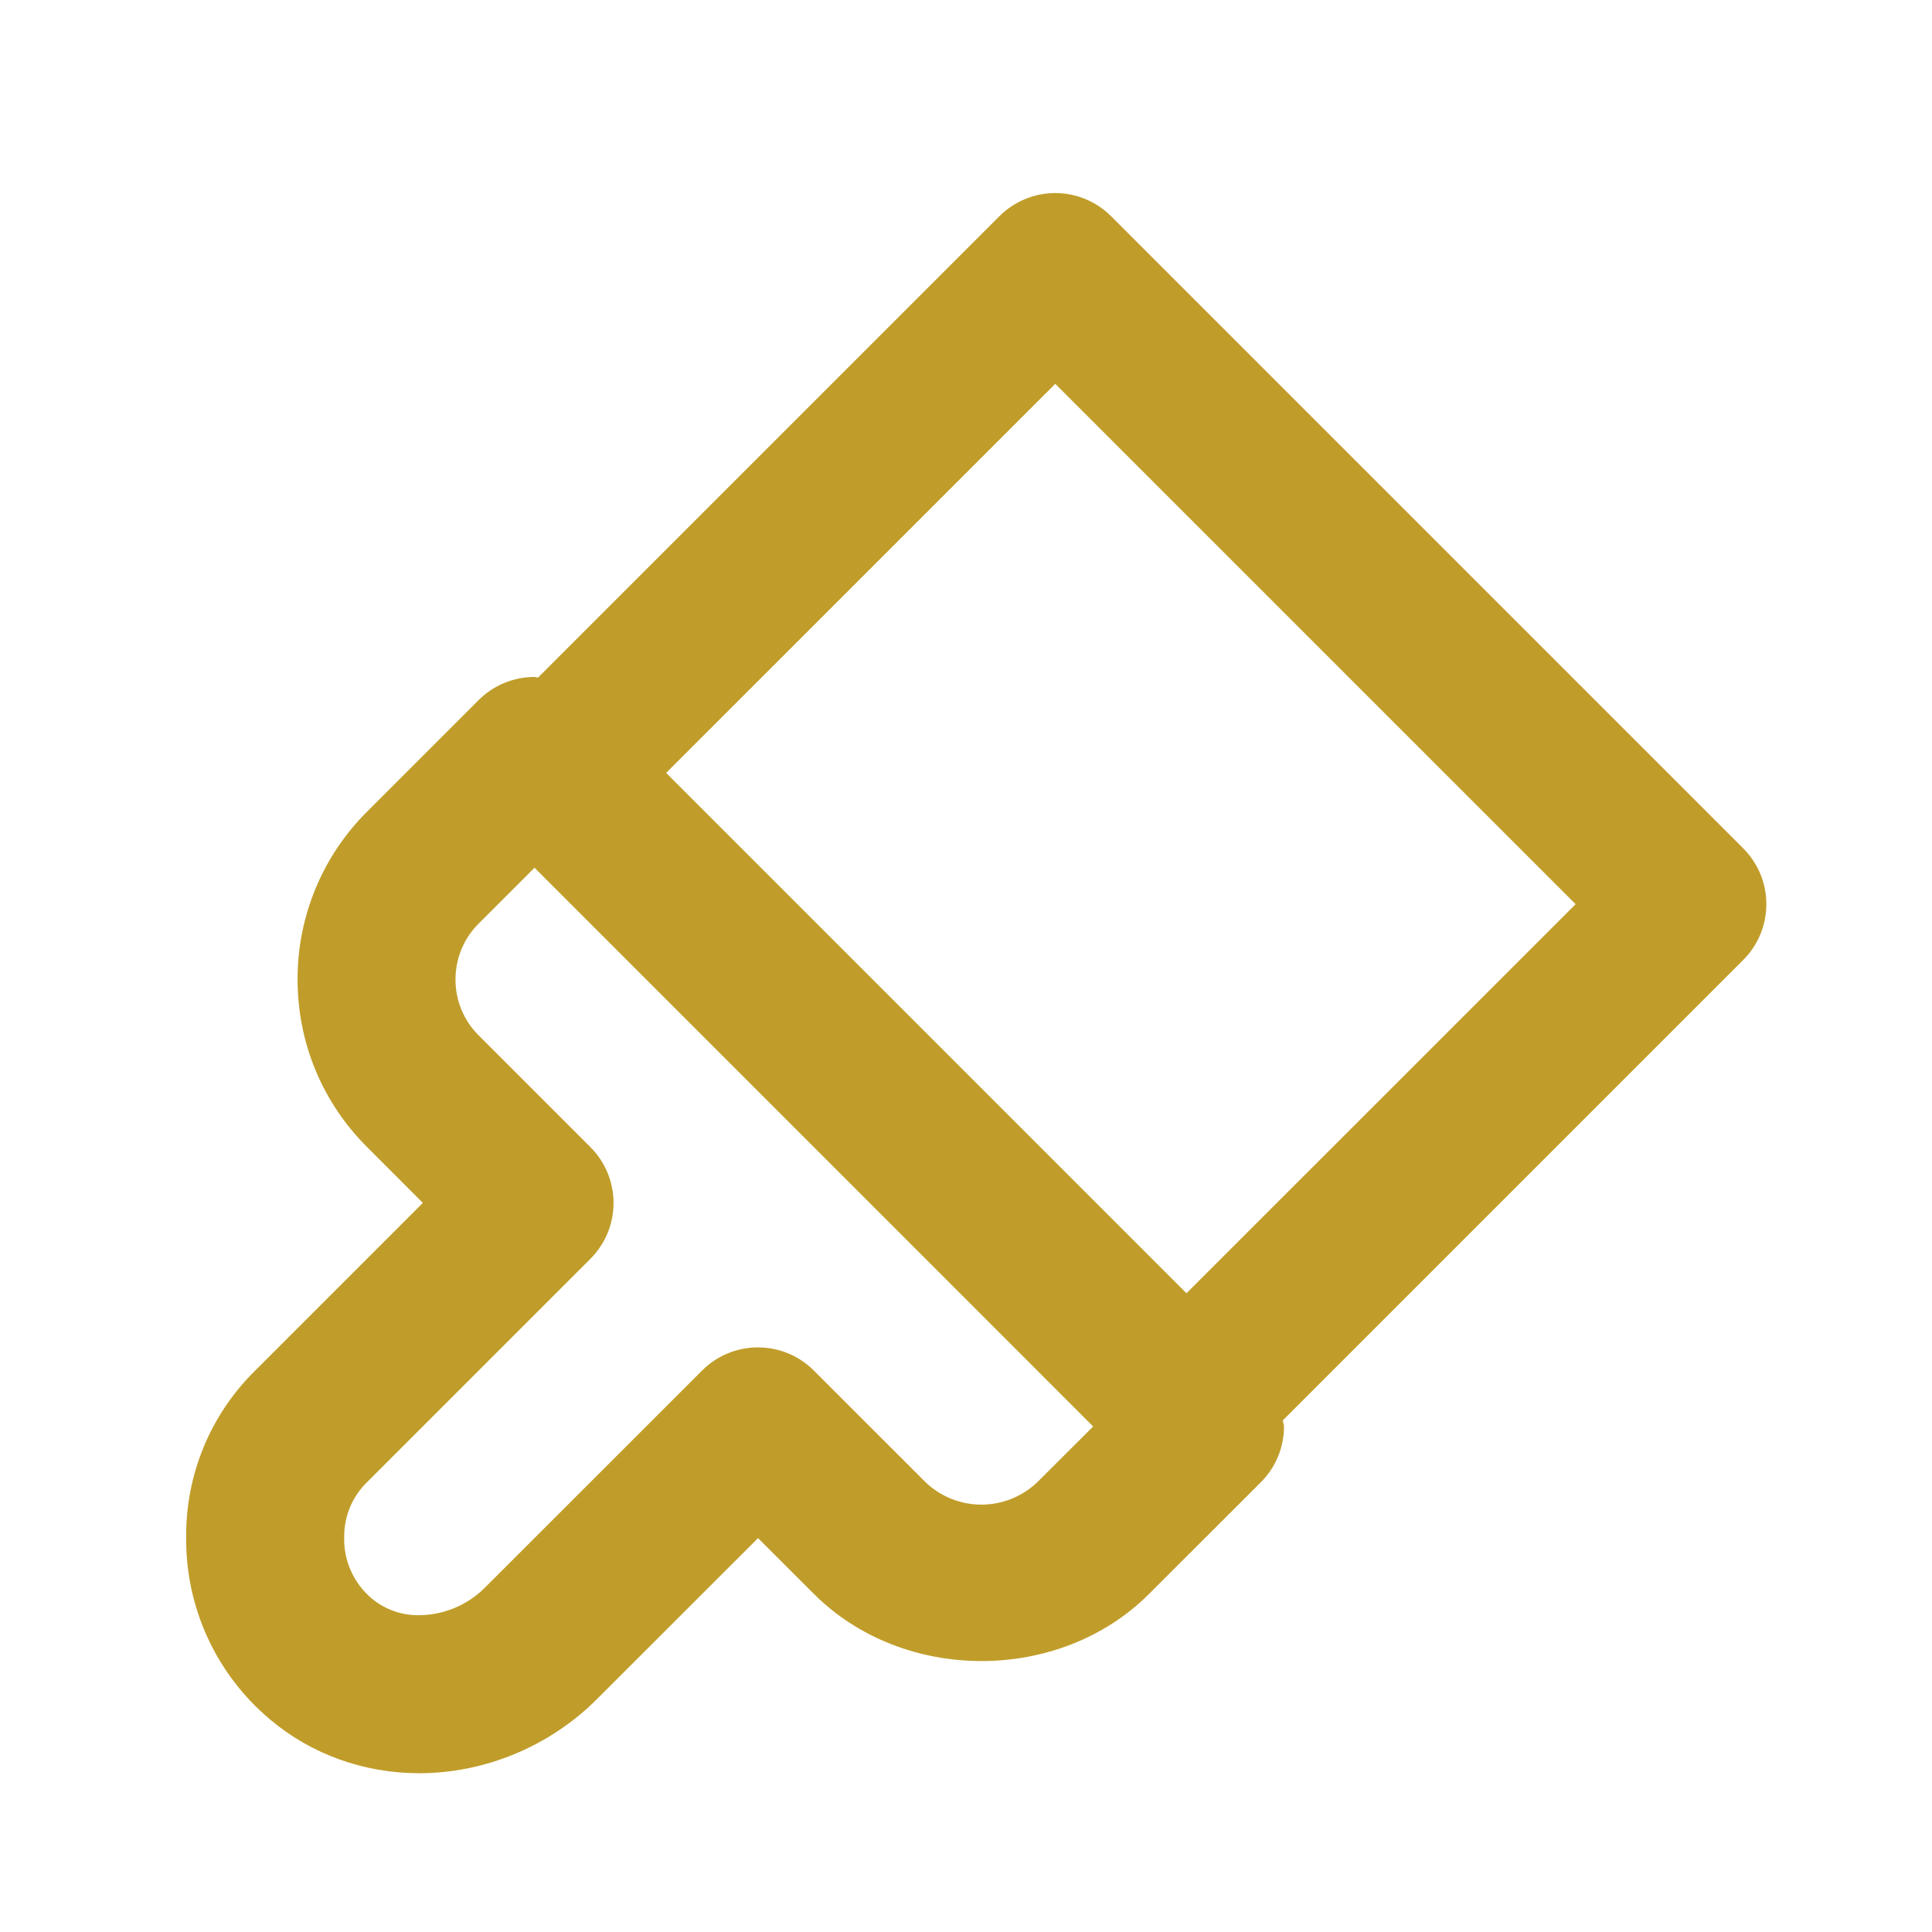 <svg width="39" height="39" viewBox="0 0 39 39" fill="none" xmlns="http://www.w3.org/2000/svg">
<path d="M22.429 4.365C22.281 4.217 22.106 4.099 21.912 4.019C21.719 3.939 21.511 3.897 21.302 3.897C21.092 3.897 20.885 3.939 20.691 4.019C20.498 4.099 20.322 4.217 20.174 4.365L10.86 13.679C10.836 13.678 10.814 13.665 10.79 13.665C10.581 13.665 10.373 13.706 10.18 13.786C9.986 13.866 9.81 13.984 9.662 14.132L7.407 16.387C6.962 16.831 6.609 17.358 6.369 17.939C6.128 18.52 6.005 19.143 6.007 19.771C6.007 21.051 6.506 22.253 7.409 23.154L8.536 24.282L5.152 27.666C4.706 28.105 4.352 28.628 4.113 29.206C3.873 29.784 3.753 30.404 3.758 31.03C3.751 31.731 3.899 32.424 4.192 33.061C4.485 33.697 4.916 34.261 5.453 34.711C6.281 35.411 7.348 35.795 8.46 35.795C9.79 35.795 11.098 35.251 12.048 34.301L15.302 31.049L16.429 32.175C18.238 33.982 21.388 33.983 23.195 32.176L25.452 29.921C25.6 29.773 25.718 29.598 25.798 29.404C25.878 29.211 25.919 29.003 25.919 28.794C25.919 28.752 25.898 28.714 25.895 28.672L35.188 19.379C35.337 19.231 35.454 19.055 35.535 18.862C35.615 18.669 35.656 18.461 35.656 18.252C35.656 18.042 35.615 17.835 35.535 17.641C35.454 17.448 35.337 17.272 35.188 17.124L22.429 4.365ZM20.938 29.921C20.634 30.211 20.23 30.373 19.81 30.373C19.39 30.373 18.986 30.21 18.683 29.92L16.428 27.666C16.28 27.518 16.104 27.4 15.911 27.32C15.717 27.24 15.51 27.199 15.3 27.199C15.091 27.199 14.883 27.24 14.69 27.32C14.496 27.4 14.321 27.518 14.173 27.666L9.793 32.044C9.44 32.4 8.961 32.602 8.46 32.605C8.115 32.611 7.779 32.493 7.512 32.274C7.33 32.123 7.184 31.932 7.086 31.715C6.988 31.499 6.941 31.264 6.948 31.027C6.946 30.821 6.986 30.618 7.064 30.428C7.143 30.239 7.259 30.067 7.406 29.923L11.918 25.411C12.066 25.263 12.183 25.087 12.264 24.894C12.344 24.7 12.385 24.493 12.385 24.283C12.385 24.074 12.344 23.867 12.264 23.673C12.183 23.48 12.066 23.304 11.918 23.156L9.661 20.899C9.512 20.752 9.395 20.576 9.315 20.383C9.235 20.189 9.194 19.982 9.195 19.773C9.195 19.346 9.361 18.945 9.662 18.644L10.79 17.516L22.067 28.795L20.938 29.921ZM23.951 26.106L13.447 15.602L21.302 7.748L31.806 18.252L23.951 26.106Z" fill="#C09D2A"/>
</svg>
